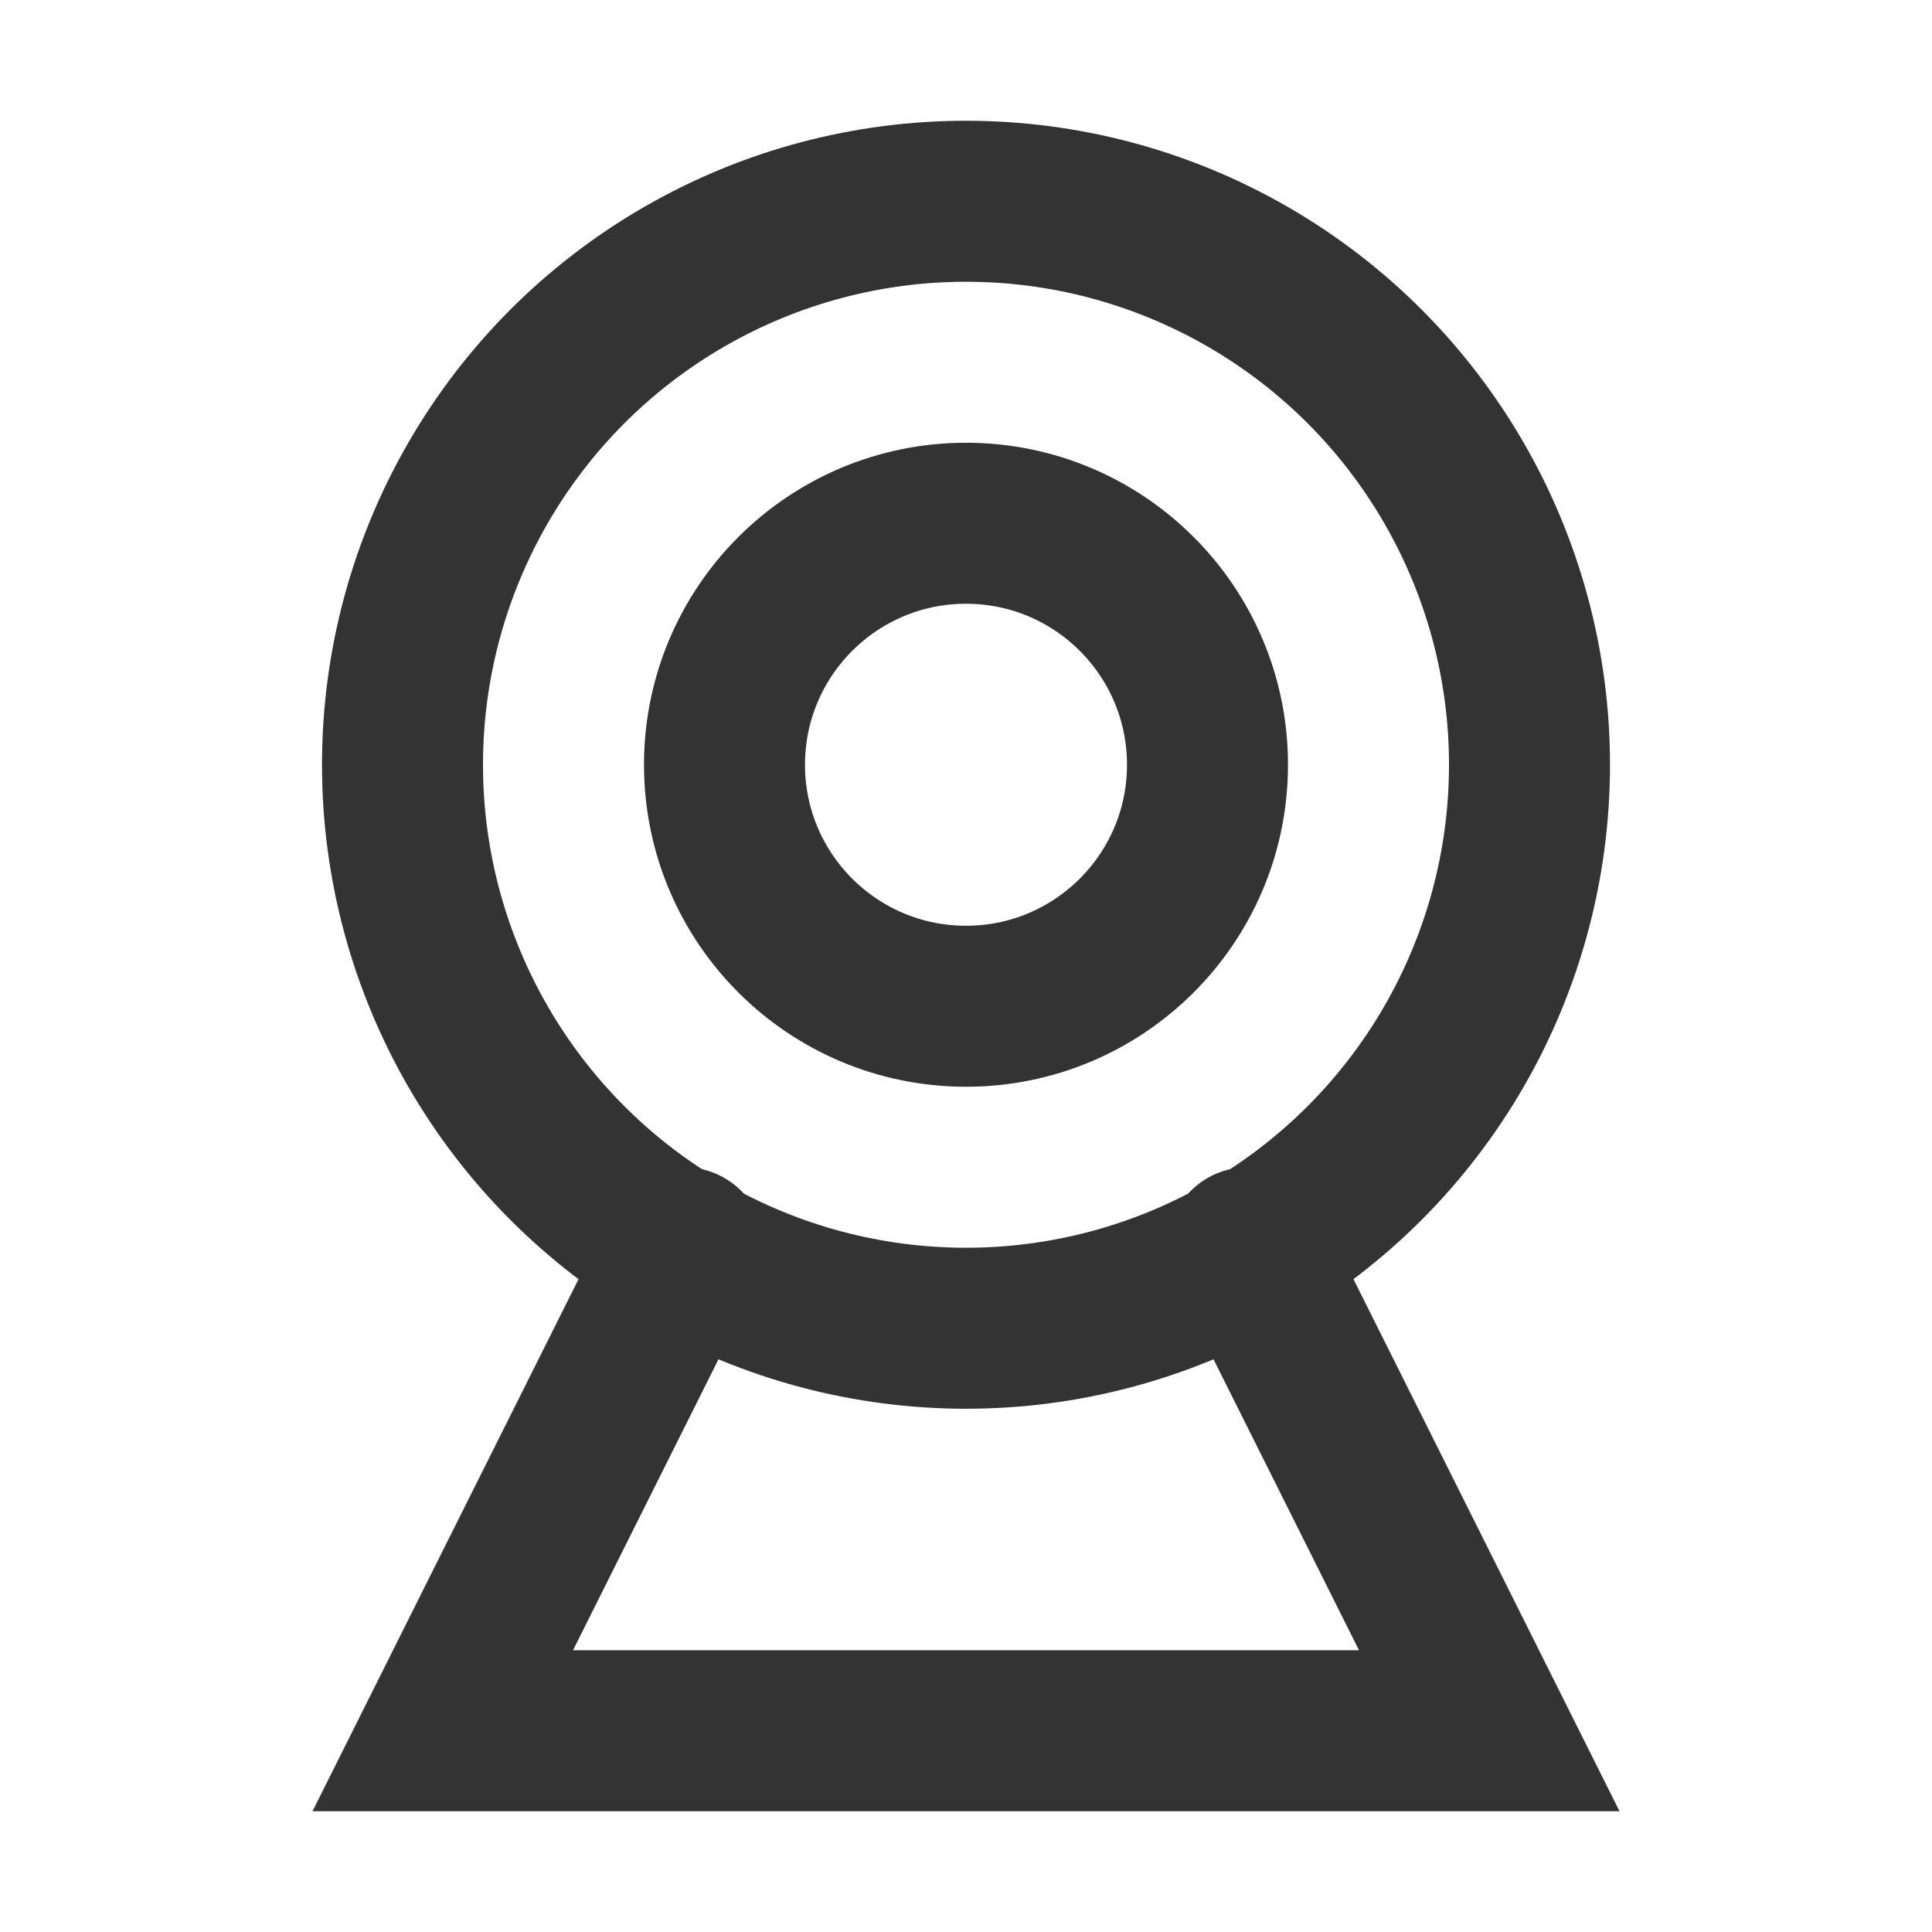 <?xml version="1.0" encoding="UTF-8"?><svg width="48" height="48" viewBox="0 0 48 48" fill="none" xmlns="http://www.w3.org/2000/svg"><circle cx="24" cy="19" r="14" stroke="#333" stroke-width="4" stroke-linecap="round" stroke-linejoin="miter"/><circle cx="24" cy="19" r="6" fill="none" stroke="#333" stroke-width="4" stroke-linecap="round" stroke-linejoin="miter"/><path d="M17 31L11 43H37L31 31" stroke="#333" stroke-width="4" stroke-linecap="round" stroke-linejoin="miter"/></svg>